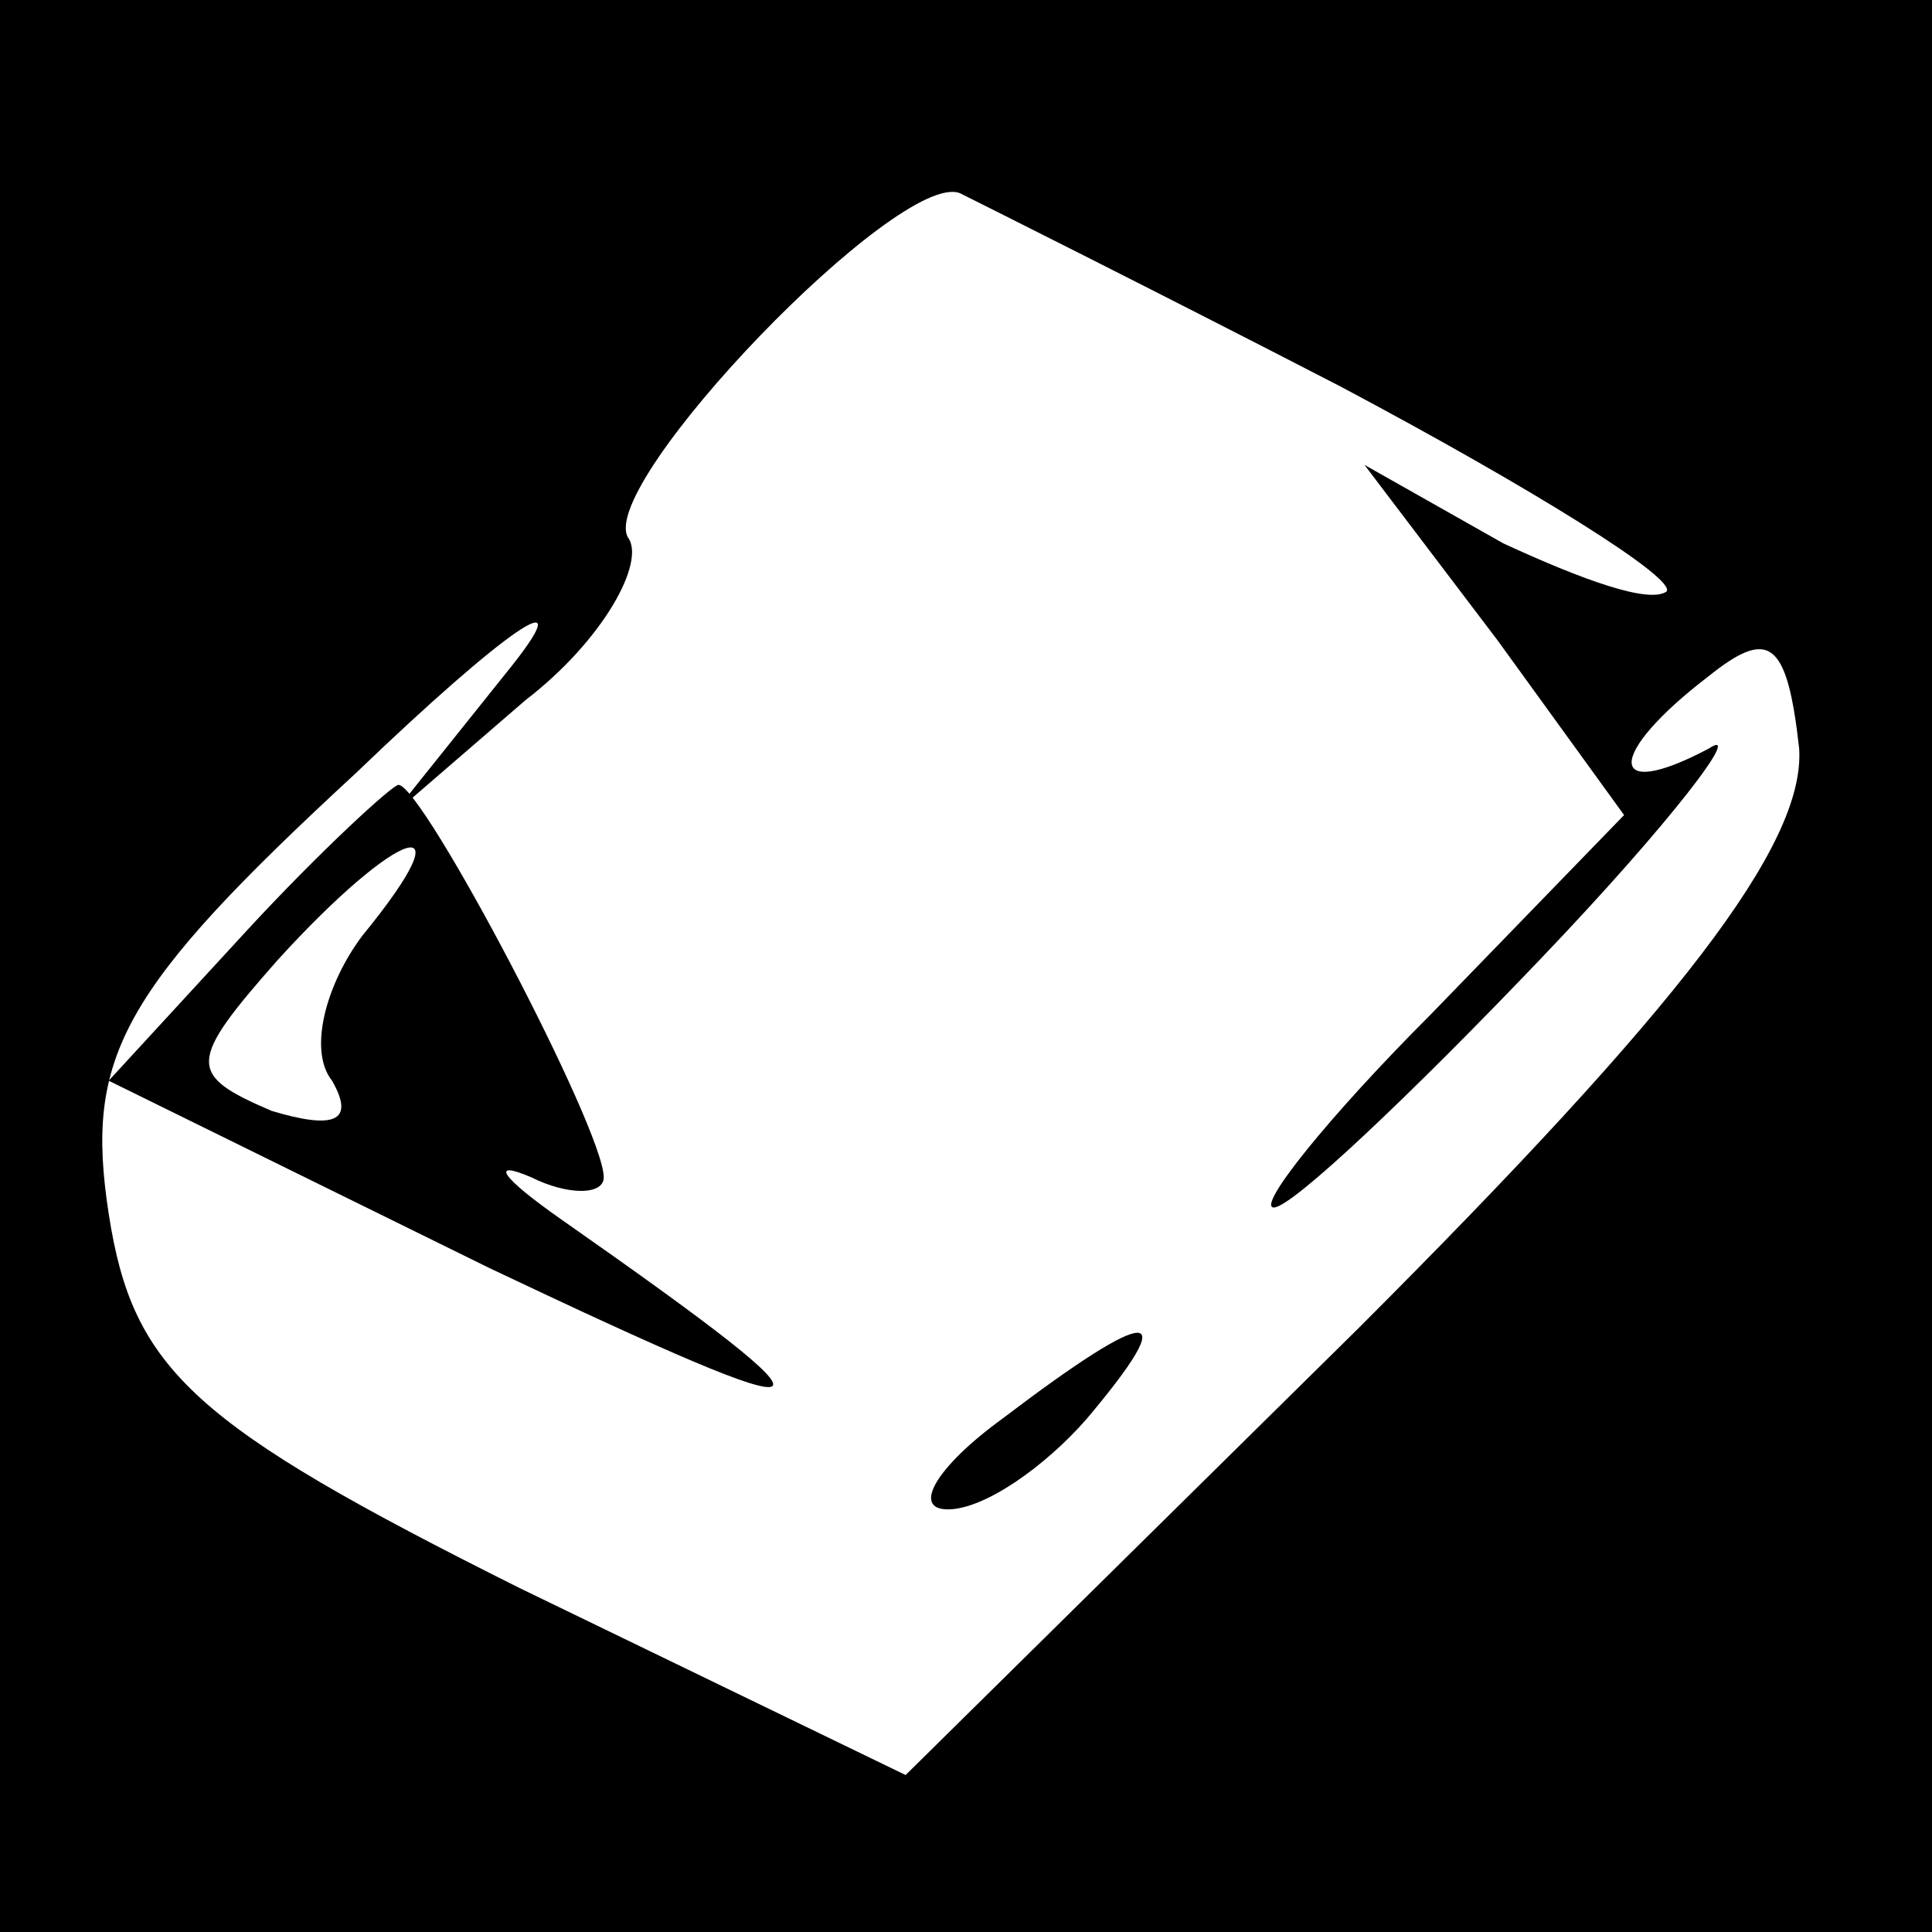 <?xml version="1.0" standalone="no"?>
<!DOCTYPE svg PUBLIC "-//W3C//DTD SVG 20010904//EN"
 "http://www.w3.org/TR/2001/REC-SVG-20010904/DTD/svg10.dtd">
<svg version="1.0" xmlns="http://www.w3.org/2000/svg"
 width="32pt" height="32pt" viewBox="0 0 32 32"
 preserveAspectRatio="xMidYMid meet">
<rect x="0" y="0" width="32" height="32" fill="#808080" stroke="none"/>
<g transform="translate(0,32) scale(0.1,-0.1)"
fill="#000000" stroke="none">
<path fill="#000000" stroke="none" d="M0 160 l0 -160 160 0 160 0 0 160 0
160 -160 0 -160 0 0 -160z"/>
<path fill="#ffffff" stroke="none" d="M222 256 c32 -17 56 -32 54 -34 -3 -2
-14 2 -27 8 l-23 13 22 -29 21 -29 -32 -33 c-17 -17 -29 -32 -26 -32 3 0 23
19 44 41 22 23 34 39 28 35 -17 -9 -17 -1 0 12 10 8 13 6 15 -12 1 -16 -20
-43 -73 -96 l-75 -74 -64 31 c-54 27 -64 36 -68 62 -4 26 2 37 41 73 25 24 37
32 26 18 l-20 -25 22 19 c13 10 20 23 17 27 -5 9 45 61 55 57 4 -2 32 -16 63
-32z"/>
<path fill="#000000" stroke="none" d="M41 166 l-23 -25 63 -31 c59 -28 62
-27 12 8 -10 7 -12 10 -5 7 6 -3 12 -3 12 0 0 8 -30 65 -34 65 -1 0 -13 -11
-25 -24z"/>
<path fill="#ffffff" stroke="none" d="M60 165 c-6 -8 -9 -19 -5 -24 4 -7 0
-8 -10 -5 -14 6 -14 8 1 25 20 22 32 26 14 4z"/>
<path fill="#000000" stroke="none" d="M166 85 c-11 -8 -15 -15 -9 -15 6 0 16
7 23 15 16 19 11 19 -14 0z"/>
</g>
</svg>
